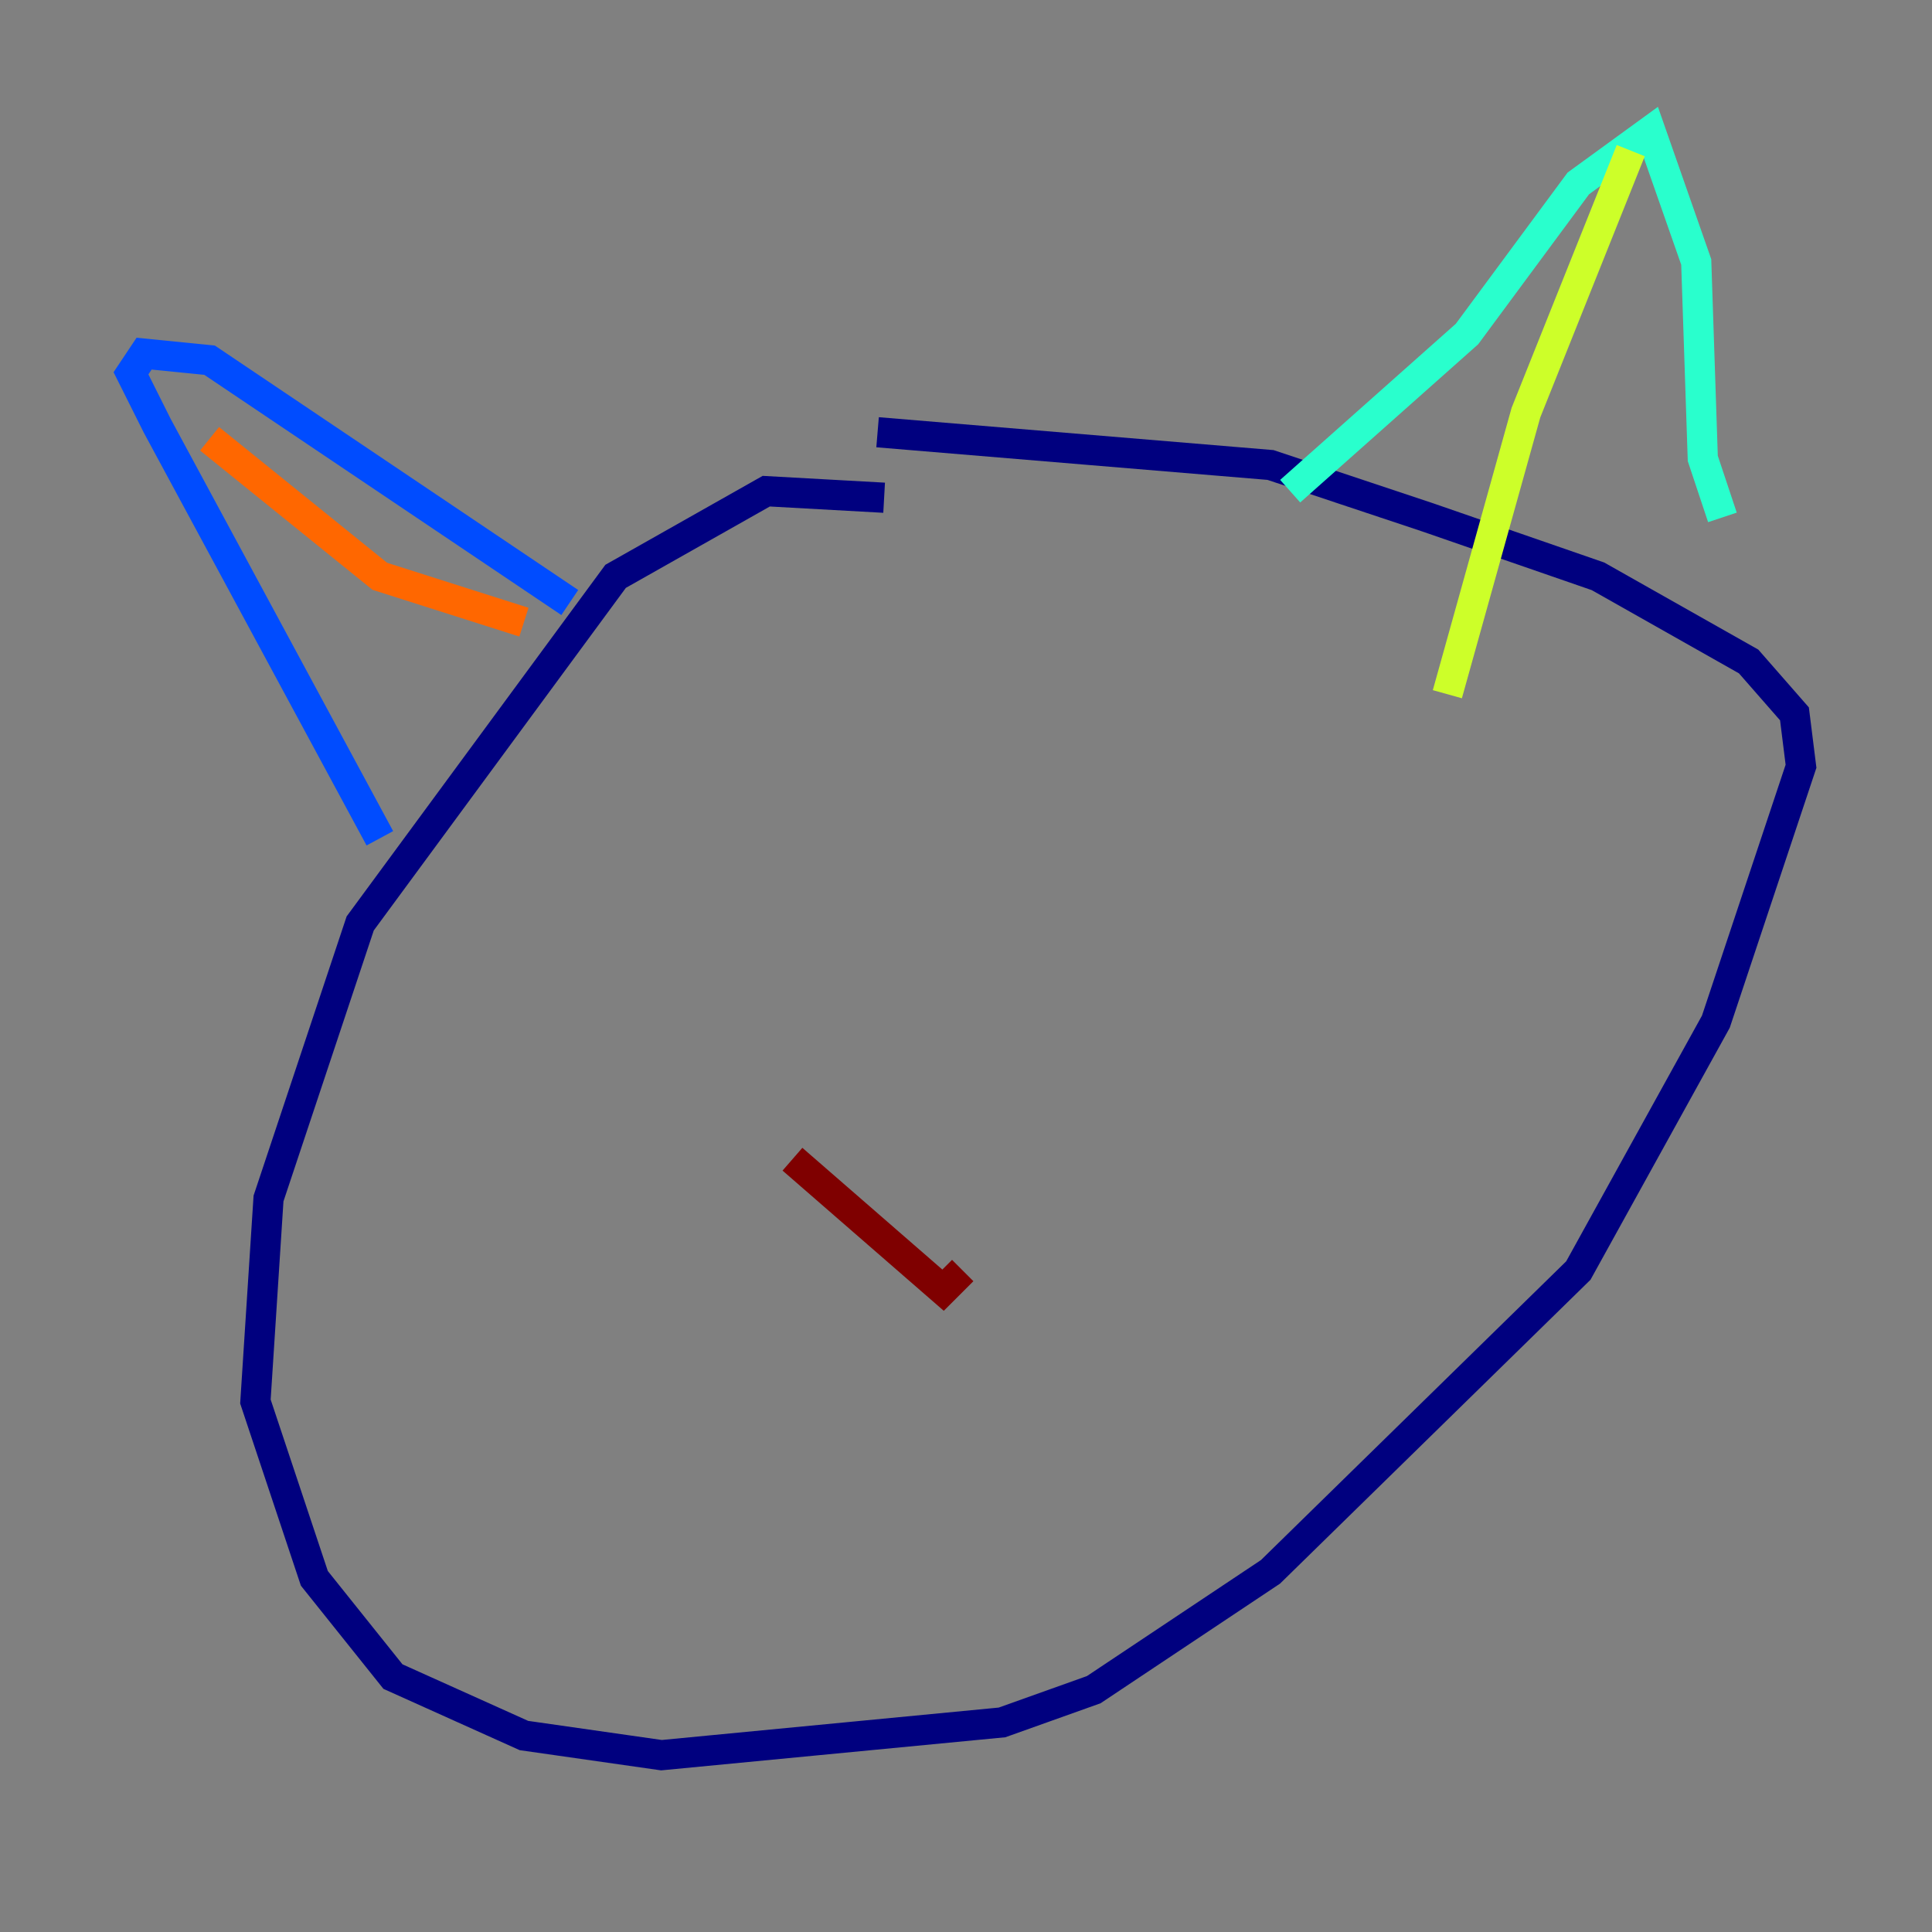 <?xml version="1.0" encoding="utf-8" ?>
<svg baseProfile="tiny" height="128" version="1.2" viewBox="0,0,128,128" width="128" xmlns="http://www.w3.org/2000/svg" xmlns:ev="http://www.w3.org/2001/xml-events" xmlns:xlink="http://www.w3.org/1999/xlink"><rect x="0" y="0" width="128" height="128" fill="#808080" stroke="none"/><defs /><polyline fill="none" points="58.576,32.976 50.766,32.542 40.786,38.183 23.864,61.18 17.79,79.403 16.922,92.854 20.827,104.57 26.034,111.078 34.712,114.983 43.824,116.285 66.386,114.115 72.461,111.946 84.176,104.136 104.57,84.176 113.681,67.688 119.322,50.766 118.888,47.295 115.851,43.824 105.871,38.183 94.59,34.278 84.176,30.807 58.142,28.637" stroke="#00007f" stroke-width="2" /><polyline fill="none" points="25.166,55.539 10.414,28.203 8.678,24.732 9.546,23.43 13.885,23.864 37.749,39.919" stroke="#004cff" stroke-width="2" /><polyline fill="none" points="85.478,32.542 97.193,22.129 104.57,12.149 109.342,8.678 112.38,17.356 112.814,30.373 114.115,34.278" stroke="#29ffcd" stroke-width="2" /><polyline fill="none" points="95.891,45.993 101.098,27.336 108.041,9.98" stroke="#cdff29" stroke-width="2" /><polyline fill="none" points="34.712,41.22 25.166,38.183 13.885,29.071" stroke="#ff6700" stroke-width="2" /><polyline fill="none" points="52.502,76.8 62.481,85.478 63.783,84.176" stroke="#7f0000" stroke-width="2" /></svg>
